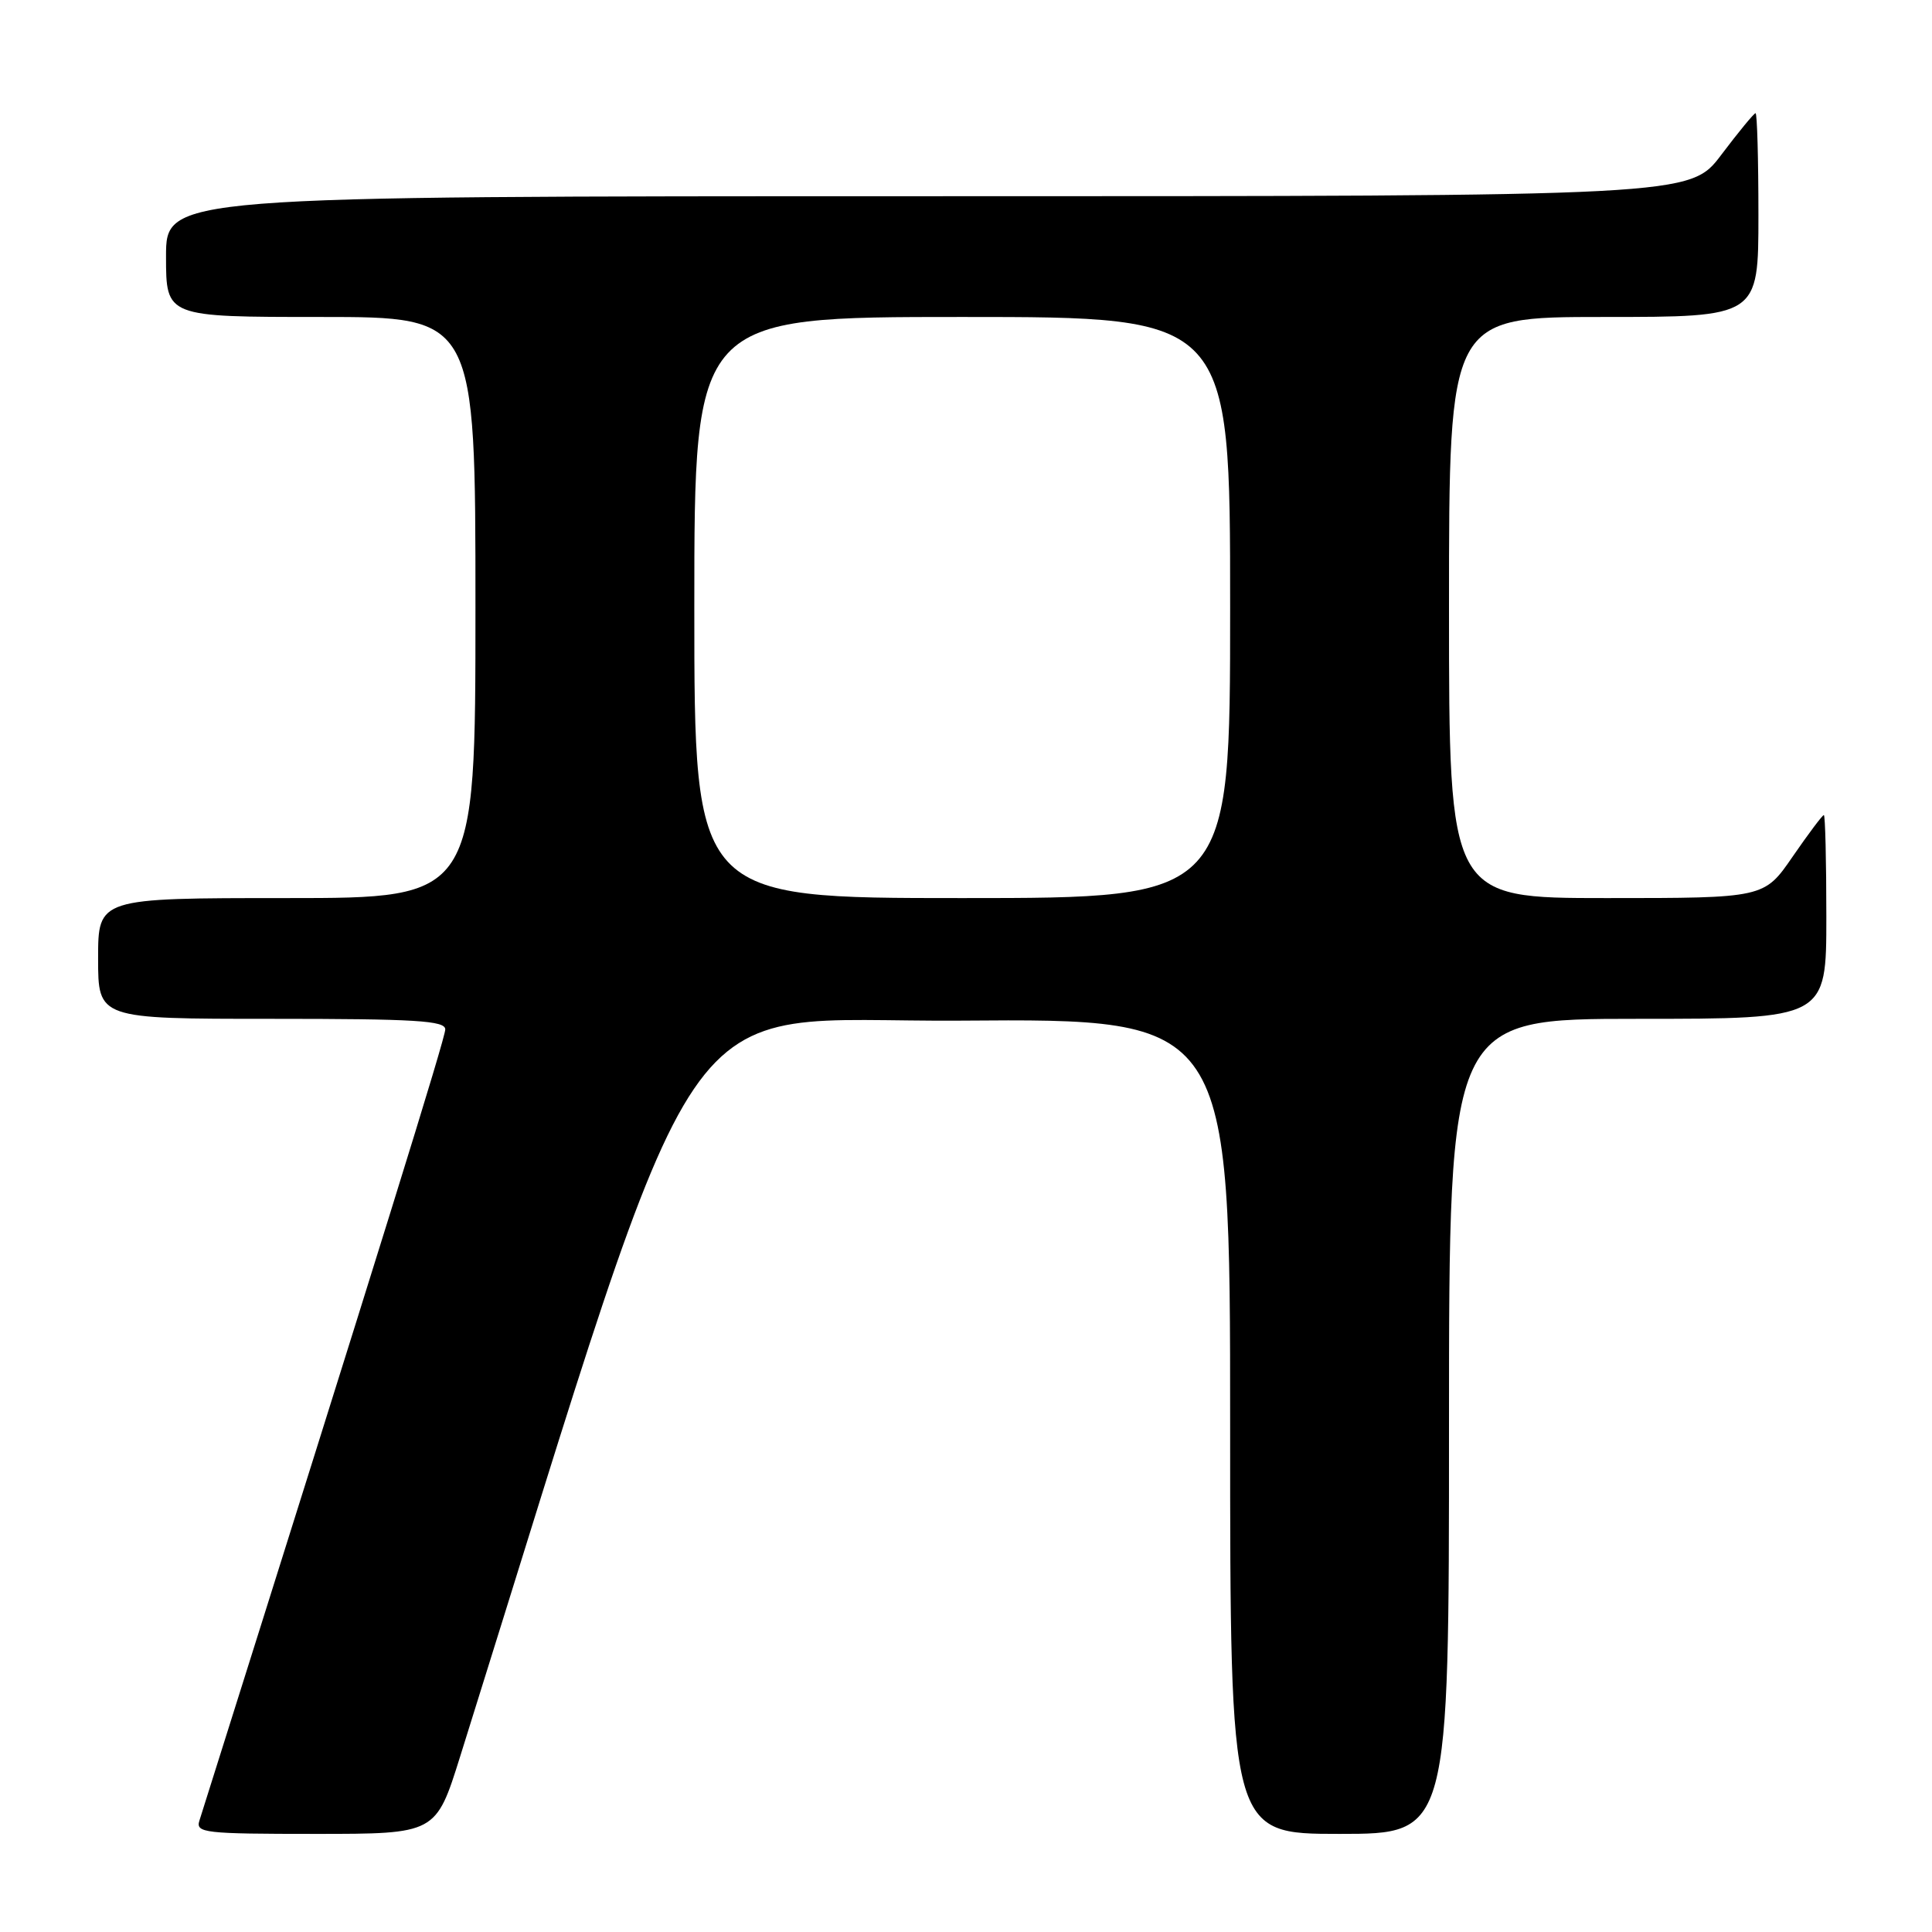<?xml version="1.0" encoding="UTF-8" standalone="no"?>
<!DOCTYPE svg PUBLIC "-//W3C//DTD SVG 1.1//EN" "http://www.w3.org/Graphics/SVG/1.1/DTD/svg11.dtd" >
<svg xmlns="http://www.w3.org/2000/svg" xmlns:xlink="http://www.w3.org/1999/xlink" version="1.1" viewBox="0 0 256 256">
 <g >
 <path fill="currentColor"
d=" M 60.97 232.75 C 94.26 126.59 88.18 135.52 127.29 135.24 C 163.00 134.97 163.00 134.97 163.00 188.99 C 163.00 243.00 163.00 243.00 177.50 243.00 C 192.00 243.00 192.00 243.00 192.00 189.00 C 192.00 135.00 192.00 135.00 217.00 135.00 C 242.00 135.00 242.00 135.00 242.00 121.50 C 242.00 114.08 241.85 108.00 241.67 108.00 C 241.48 108.00 239.63 110.47 237.54 113.50 C 233.76 119.00 233.76 119.00 212.88 119.00 C 192.00 119.00 192.00 119.00 192.00 80.50 C 192.00 42.00 192.00 42.00 212.50 42.00 C 233.00 42.00 233.00 42.00 233.00 28.50 C 233.00 21.07 232.83 15.00 232.62 15.00 C 232.41 15.00 230.37 17.48 228.09 20.50 C 223.94 26.00 223.94 26.00 122.97 26.00 C 22.00 26.00 22.00 26.00 22.00 34.00 C 22.00 42.00 22.00 42.00 42.50 42.00 C 63.00 42.00 63.00 42.00 63.00 80.50 C 63.00 119.00 63.00 119.00 38.00 119.00 C 13.00 119.00 13.00 119.00 13.00 127.00 C 13.00 135.00 13.00 135.00 36.00 135.00 C 55.08 135.00 59.00 135.24 59.00 136.40 C 59.00 137.54 50.48 164.97 26.42 241.25 C 25.91 242.87 27.08 243.00 41.81 243.00 C 57.76 243.00 57.76 243.00 60.97 232.75 Z  M 92.00 80.50 C 92.00 42.00 92.00 42.00 127.50 42.00 C 163.00 42.00 163.00 42.00 163.00 80.50 C 163.00 119.00 163.00 119.00 127.50 119.00 C 92.00 119.00 92.00 119.00 92.00 80.50 Z "/>
</g>
</svg>